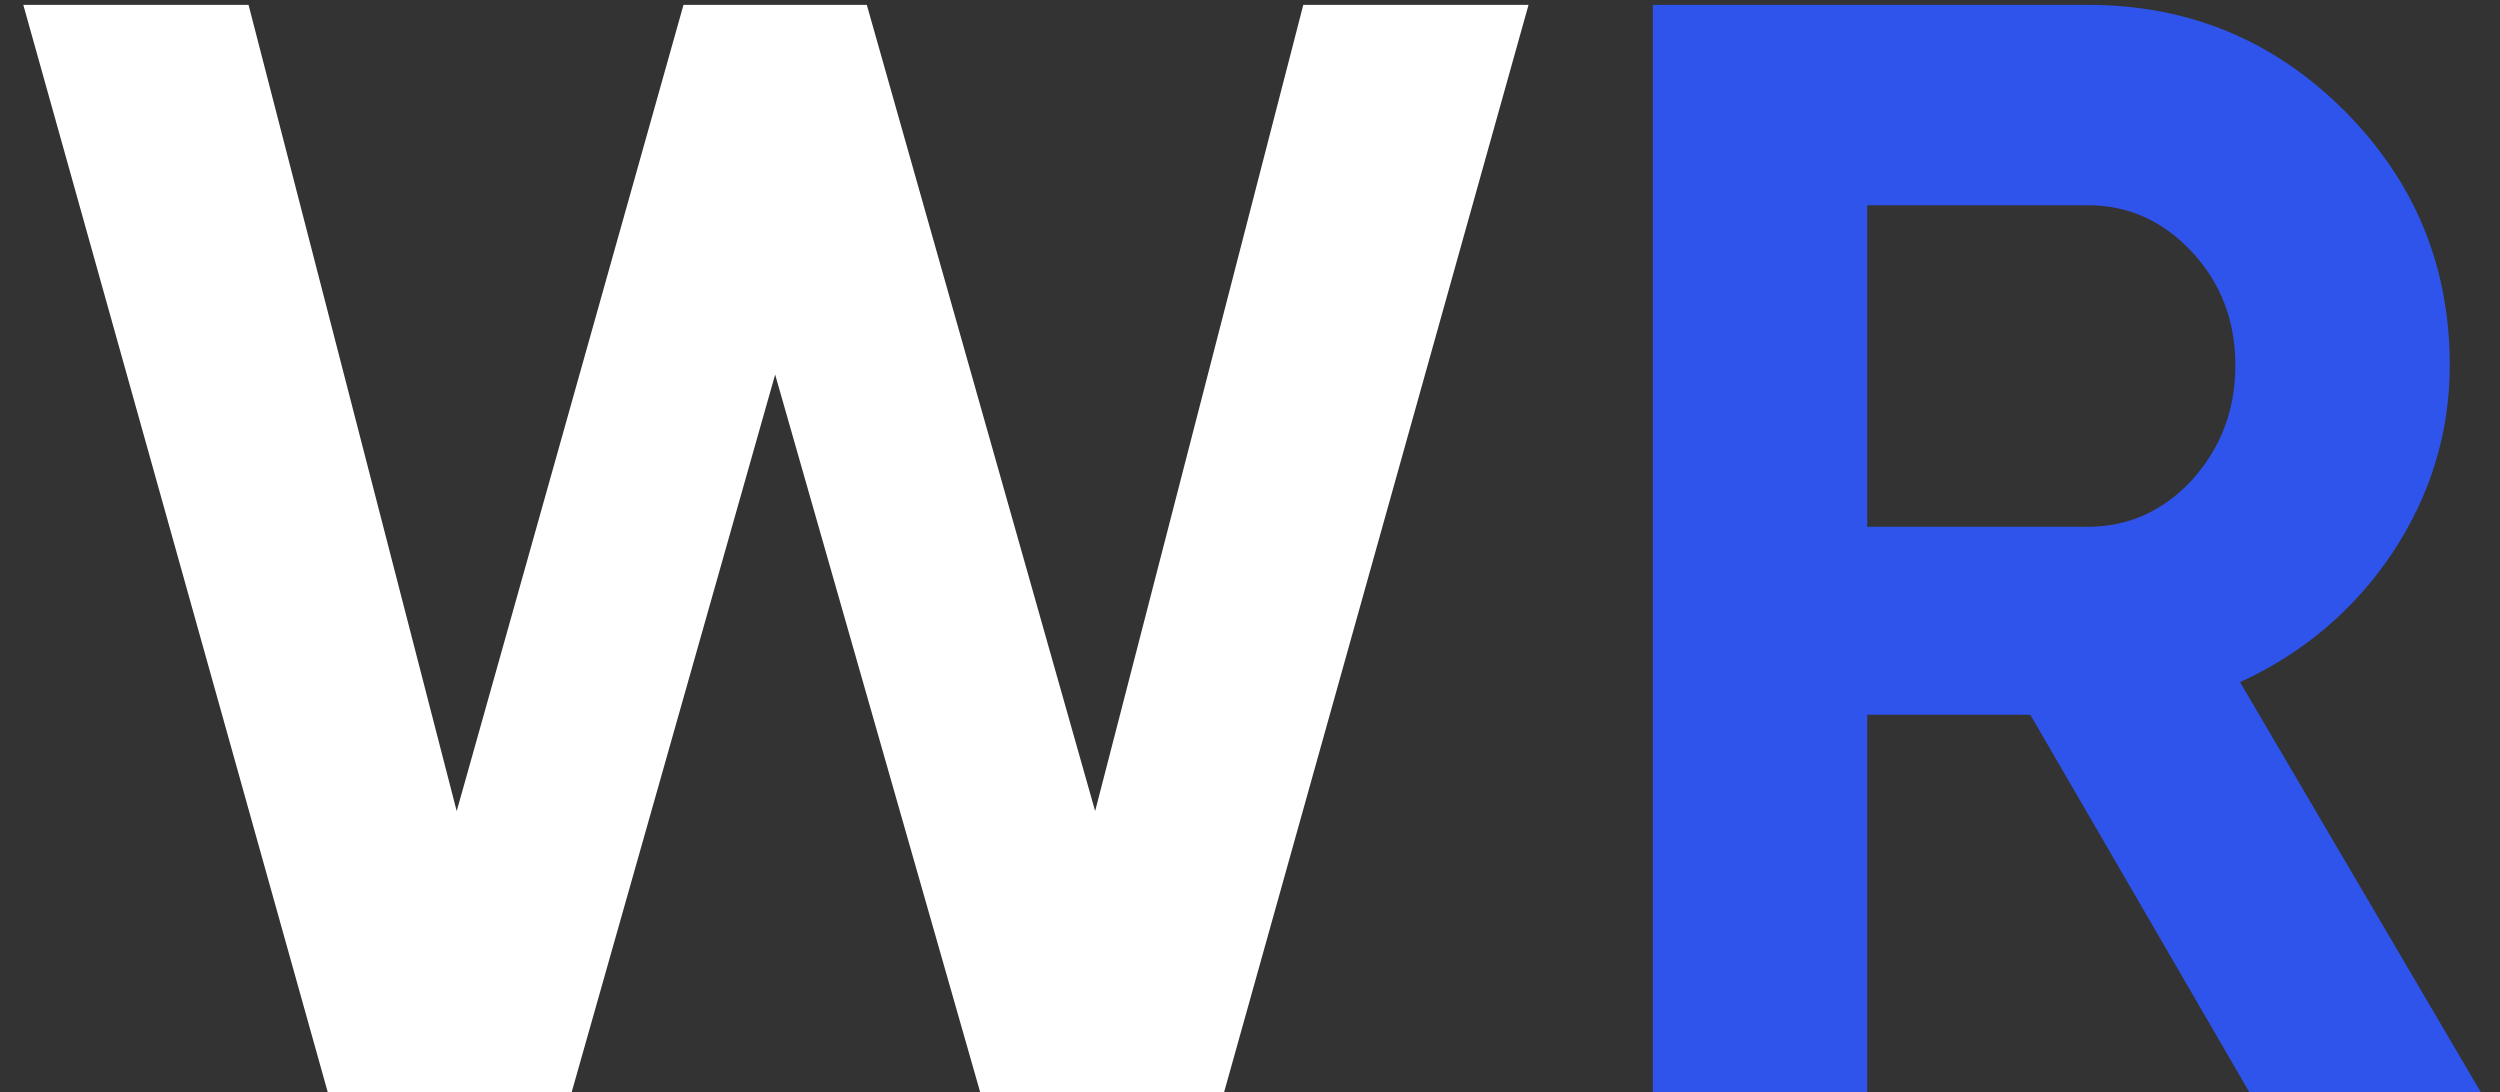 <svg width="103" height="45" viewBox="0 0 103 45" fill="none" xmlns="http://www.w3.org/2000/svg">
<rect x="0" y="0" width="103" height="45" fill="#333333" stroke="none"/>
<path d="M13.504 45L0.96 0.2H10.24L18.816 33.416L28.16 0.2H35.712L45.12 33.416L53.696 0.2H62.976L50.432 45H40.384L31.936 15.432L23.552 45H13.504Z" fill="white"/>
<path d="M92.674 45L83.65 29.448H76.93V45H68.097V0.2H86.017C90.156 0.2 93.676 1.651 96.578 4.552C99.479 7.453 100.93 10.952 100.93 15.048C100.93 17.821 100.14 20.403 98.561 22.792C96.983 25.139 94.892 26.909 92.29 28.104L102.21 45H92.674ZM76.93 8.456V21.704H86.017C87.681 21.704 89.111 21.064 90.305 19.784C91.5 18.461 92.097 16.883 92.097 15.048C92.097 13.213 91.5 11.656 90.305 10.376C89.111 9.096 87.681 8.456 86.017 8.456H76.93Z" fill="#2F54EB"/>
</svg>
